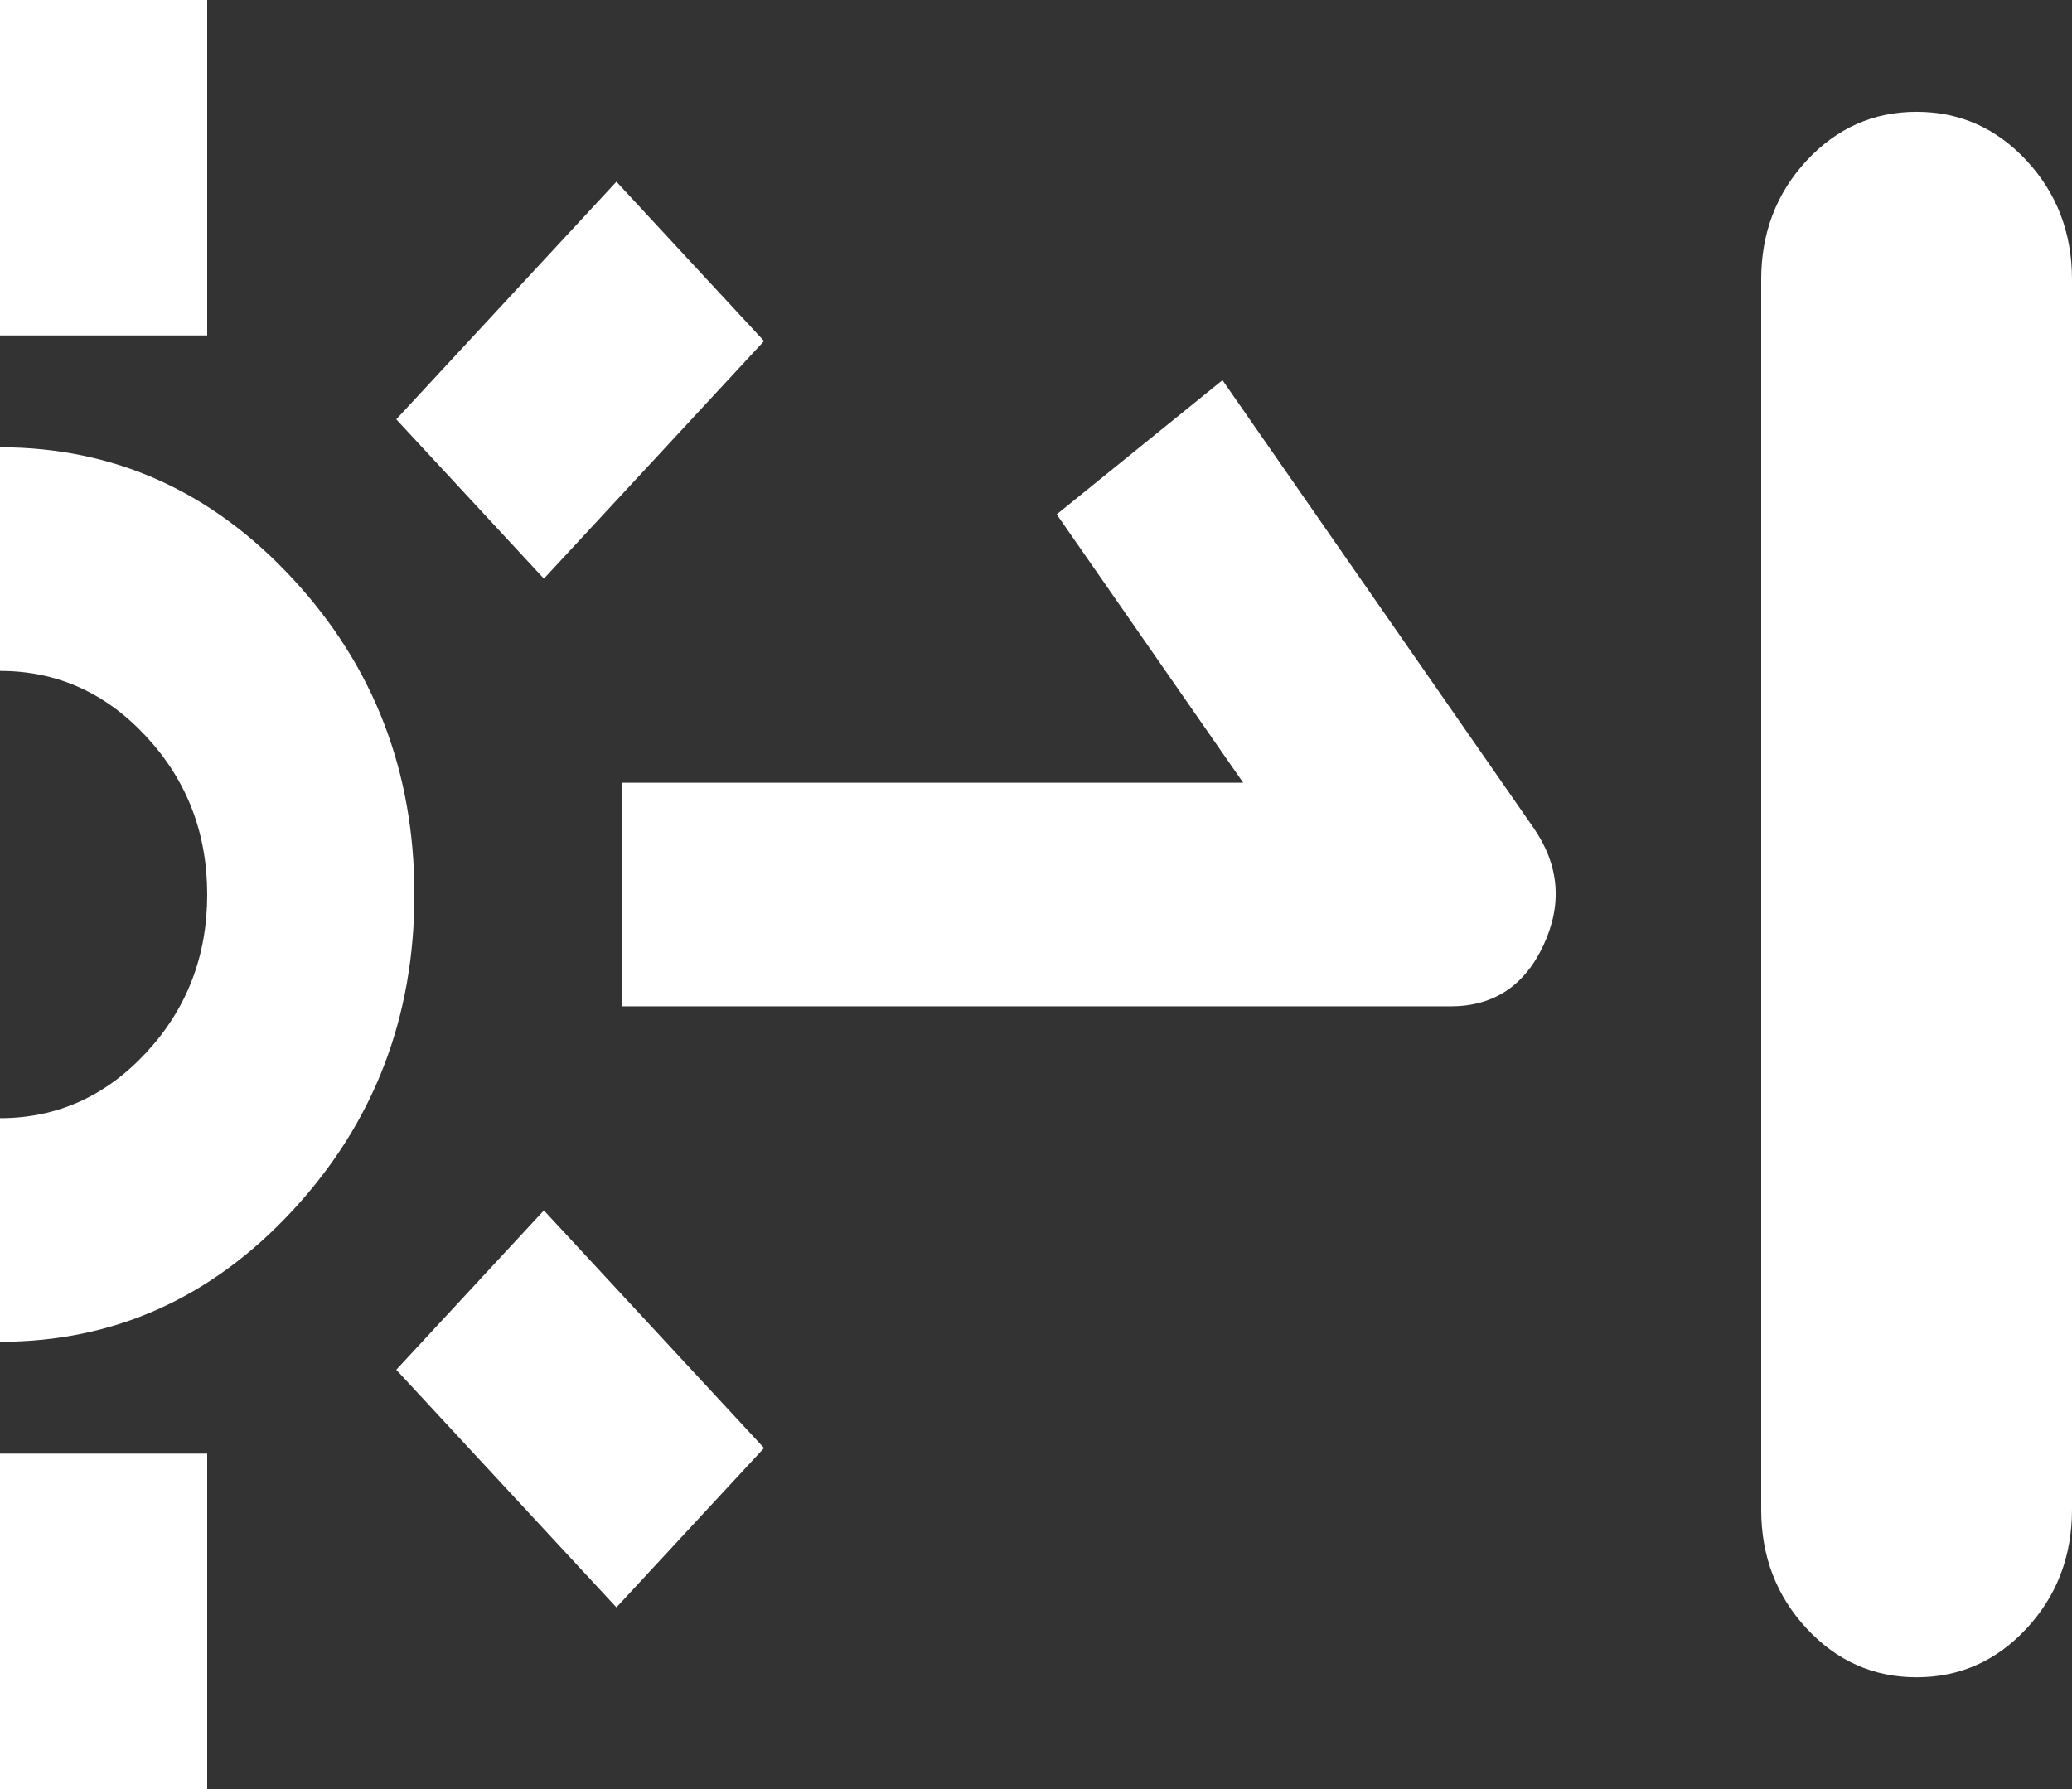 <svg width="220" height="190" viewBox="0 0 220 190" fill="none" xmlns="http://www.w3.org/2000/svg">
<rect x="0" y="0" width="220" height="190" fill="#333333" stroke="none"/>
<path d="M0 35.625V0H22V35.625H0ZM0 190V154.375H22V190H0ZM57.75 61.453L42.075 44.531L65.45 19.297L81.125 36.219L57.75 61.453ZM65.45 170.703L42.075 145.469L57.75 128.547L81.125 153.781L65.45 170.703ZM66 106.875V83.125H132L112.2 54.625L129.8 40.375L162.8 87.875C165.55 91.833 165.917 95.99 163.9 100.344C161.883 104.698 158.583 106.875 154 106.875H66ZM203.5 178.125C198.917 178.125 195.021 176.393 191.812 172.93C188.604 169.466 187 165.26 187 160.312V29.688C187 24.74 188.604 20.534 191.812 17.07C195.021 13.607 198.917 11.875 203.5 11.875C208.083 11.875 211.979 13.607 215.188 17.07C218.396 20.534 220 24.74 220 29.688V160.312C220 165.26 218.396 169.466 215.188 172.93C211.979 176.393 208.083 178.125 203.5 178.125ZM0 142.5V118.75C6.05 118.75 11.229 116.424 15.537 111.773C19.846 107.122 22 101.531 22 95C22 88.469 19.846 82.878 15.537 78.227C11.229 73.576 6.05 71.25 0 71.25V47.5C12.1 47.5 22.458 52.151 31.075 61.453C39.692 70.755 44 81.938 44 95C44 108.062 39.692 119.245 31.075 128.547C22.458 137.849 12.1 142.5 0 142.5Z" fill="white"/>
</svg>
